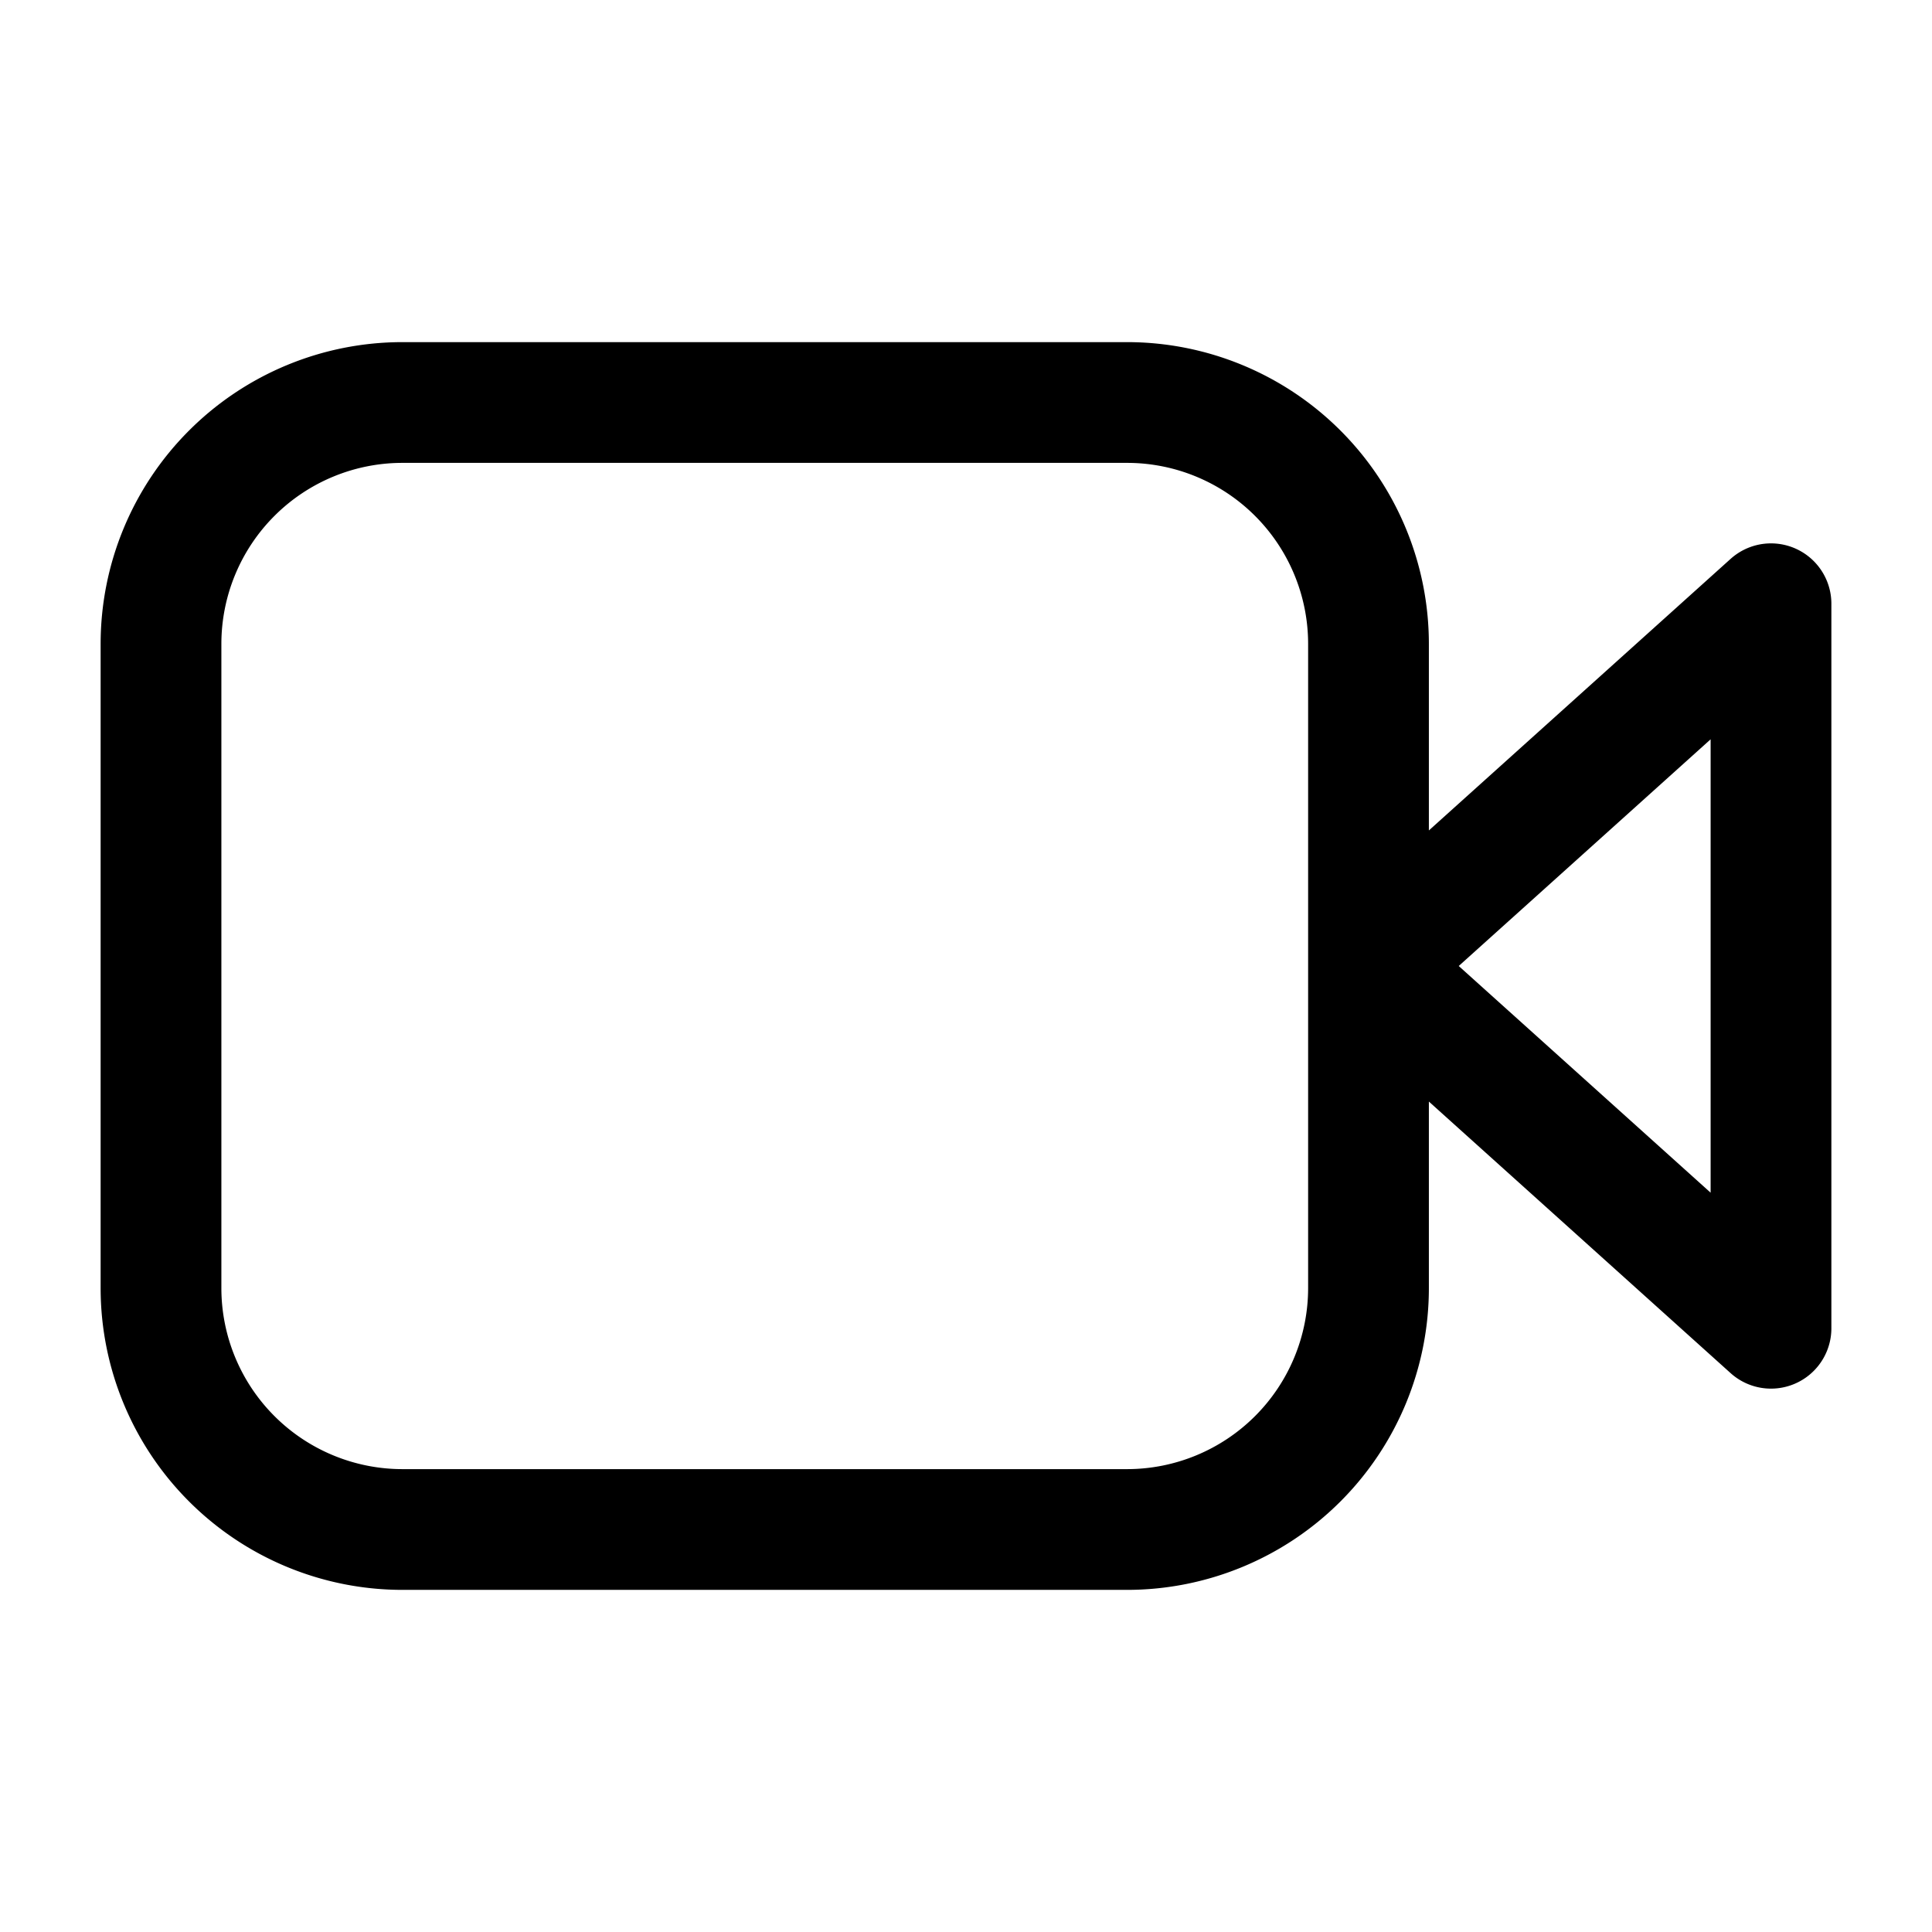 <svg xmlns="http://www.w3.org/2000/svg" fill="none" viewBox="0 0 24 24" stroke-width="1.5" stroke="currentColor" aria-hidden="true" data-slot="icon">
  <path stroke-linecap="round" stroke-linejoin="round" d="M17 12v4a3 3 0 0 1-3 3H5a3 3 0 0 1-3-3V8a3 3 0 0 1 3-3h9a3 3 0 0 1 3 3v4Zm0 0 5-4.5v9L17 12Z"/>
</svg>
